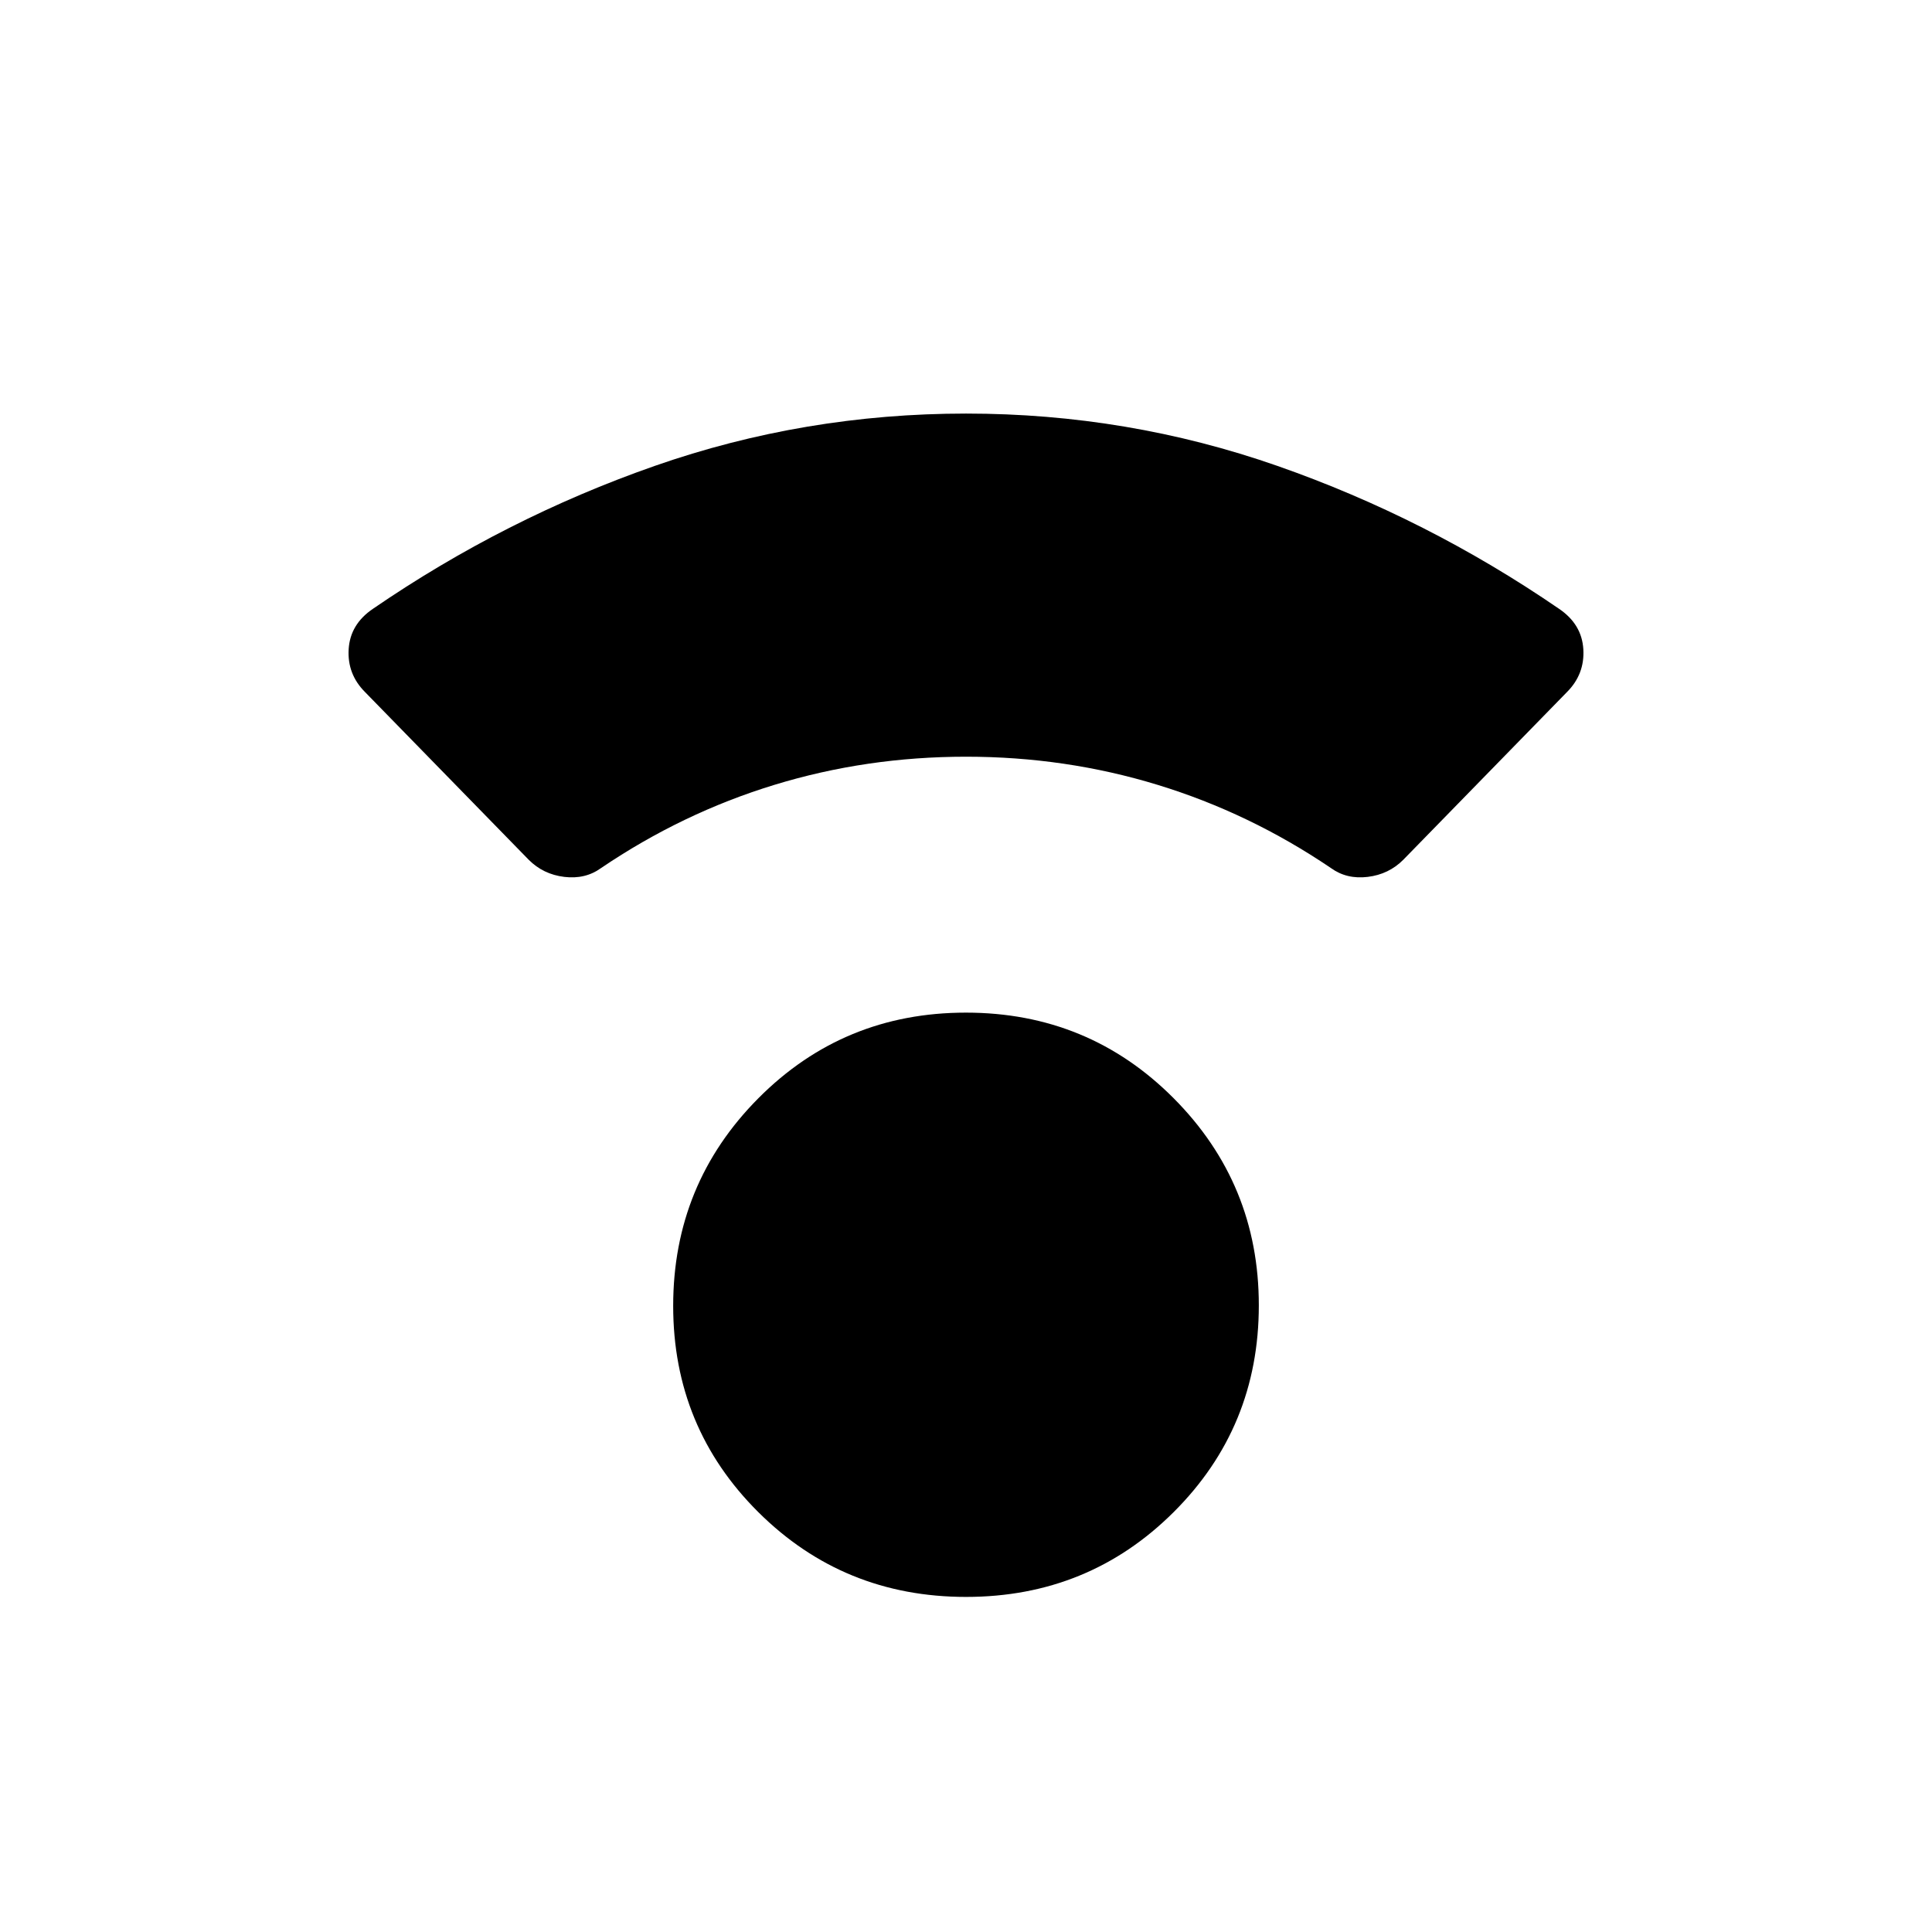 <svg xmlns="http://www.w3.org/2000/svg" height="40" viewBox="0 -960 960 960" width="40"><path d="M480.04-166.5q-60.87 0-103.21-42.1-42.33-42.1-42.33-102.5 0-60.57 42.29-103.15 42.29-42.58 103.17-42.58 60.87 0 103.21 42.53 42.33 42.53 42.33 102.9 0 60.57-42.29 102.73-42.29 42.17-103.17 42.17ZM480-584q-49.5 0-95.25 14t-86.08 41.33q-7.84 5.67-18.29 4.39-10.45-1.27-17.65-8.49L181.4-616.1q-8.9-8.9-8.15-21.32.75-12.41 12.08-20.08 65.6-44.98 140-70.99 74.4-26.01 154.73-26.01 80.33 0 154.69 26.01t139.92 70.99q11.33 7.67 12.08 20.08.75 12.42-8.15 21.32l-81.33 83.33q-7.2 7.22-17.65 8.49-10.45 1.28-18.29-4.39Q621-556 575.25-570T480-584Z"/></svg>